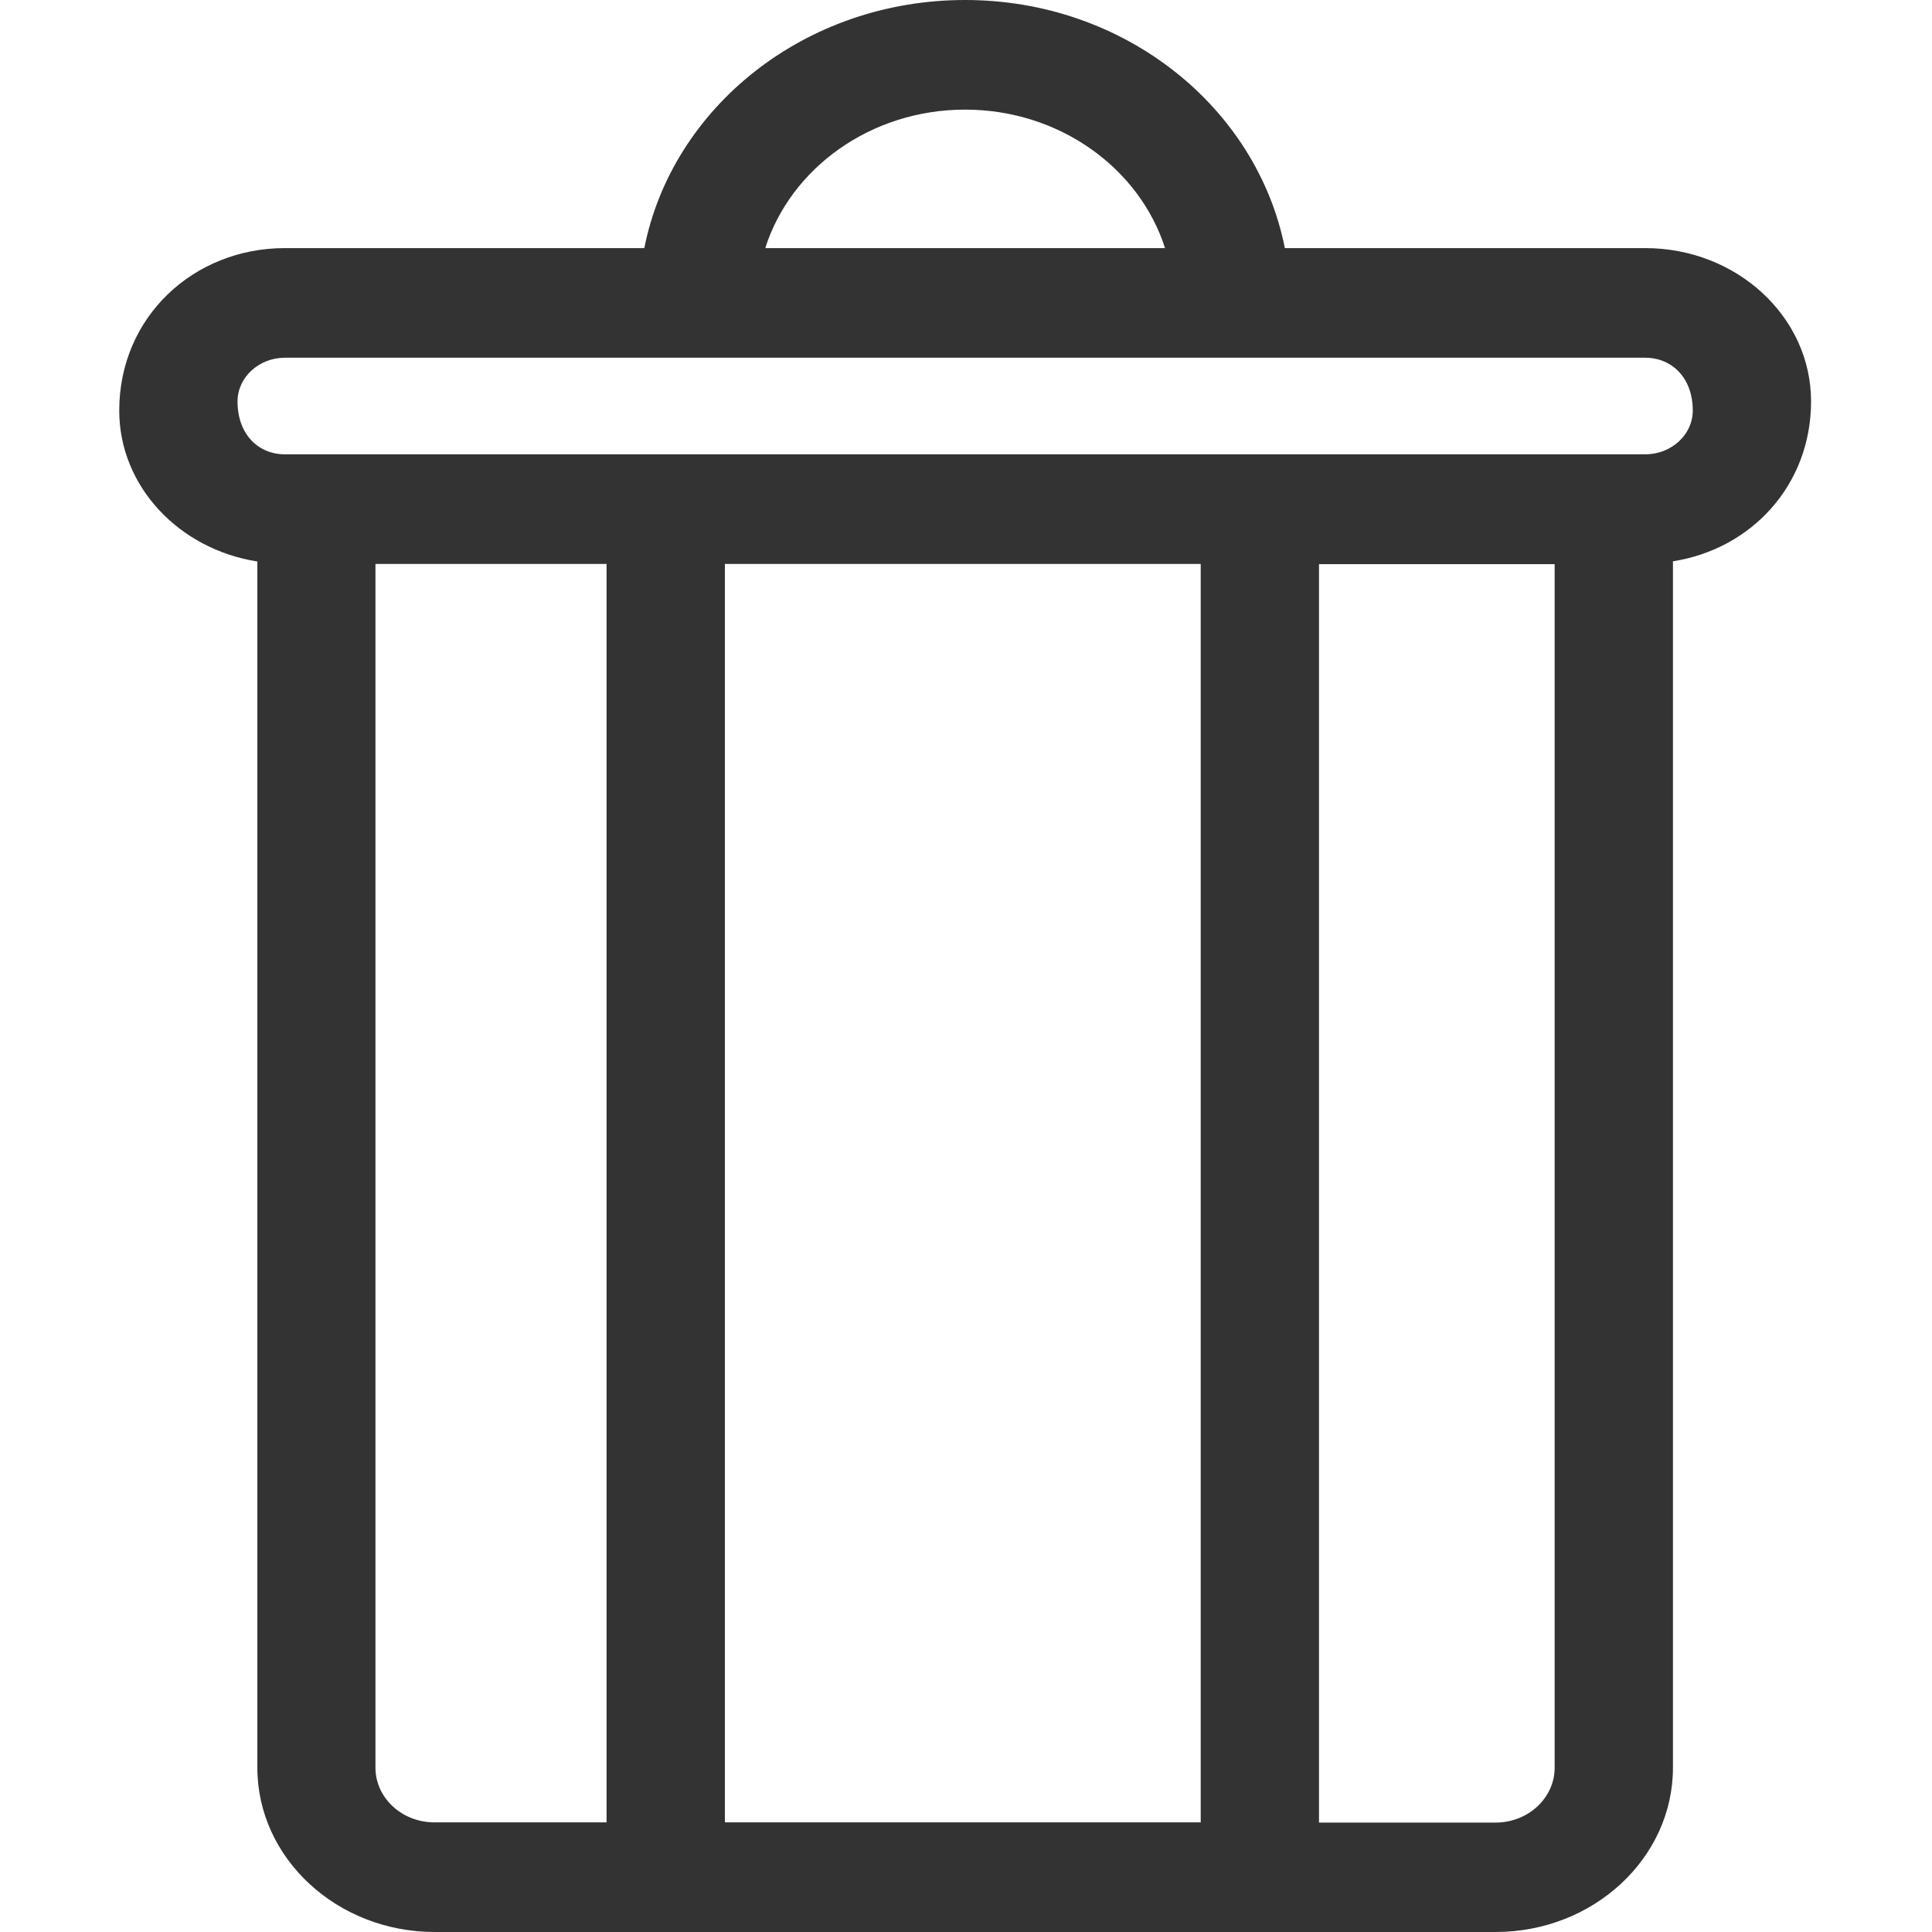 <?xml version="1.0" encoding="utf-8"?>
<!-- Generator: Adobe Illustrator 18.1.0, SVG Export Plug-In . SVG Version: 6.00 Build 0)  -->
<svg version="1.1" id="图层_1" xmlns="http://www.w3.org/2000/svg" xmlns:xlink="http://www.w3.org/1999/xlink" x="0px" y="0px"
	 viewBox="0 0 1024 1024" enable-background="new 0 0 1024 1024" xml:space="preserve">
<path fill="#333333" d="M872,131.5h-191C666.2,56.9,596.2,0,511.5,0c-84.8,0-155.2,56.8-170,131.5H151c-48.4,0-87.8,36.5-87.8,86.1
	c0,40.2,31.7,73.5,73.2,80v639.3c0,48,42.2,87.1,94,87.1h562.3c51.8,0,94-39.1,94-87.1V297.5c41.5-6.5,73.2-40.3,73.2-84.8
	C959.9,167.9,920.5,131.5,872,131.5z M511.5,58.1c50,0,92.4,31,106,73.4H405.6C419.1,89.1,461.5,58.1,511.5,58.1z M199,936.9V298.9
	h122.5v667h-91.2C213,965.9,199,952.9,199,936.9z M384.2,298.9h252.2v667H384.2V298.9z M824,936.9c0,16-14,29.1-31.3,29.1h-93.6
	v-667H824V936.9z M872,240.8h-16.7H667.7H352.9H167.7H151c-13.9,0-25.1-10.4-25.1-28c0-12.8,11.3-23.2,25.1-23.2h218.7h283.6h1.3
	H872c13.9,0,25.2,10.4,25.2,28C897.2,230.4,885.9,240.8,872,240.8z"/>
</svg>
